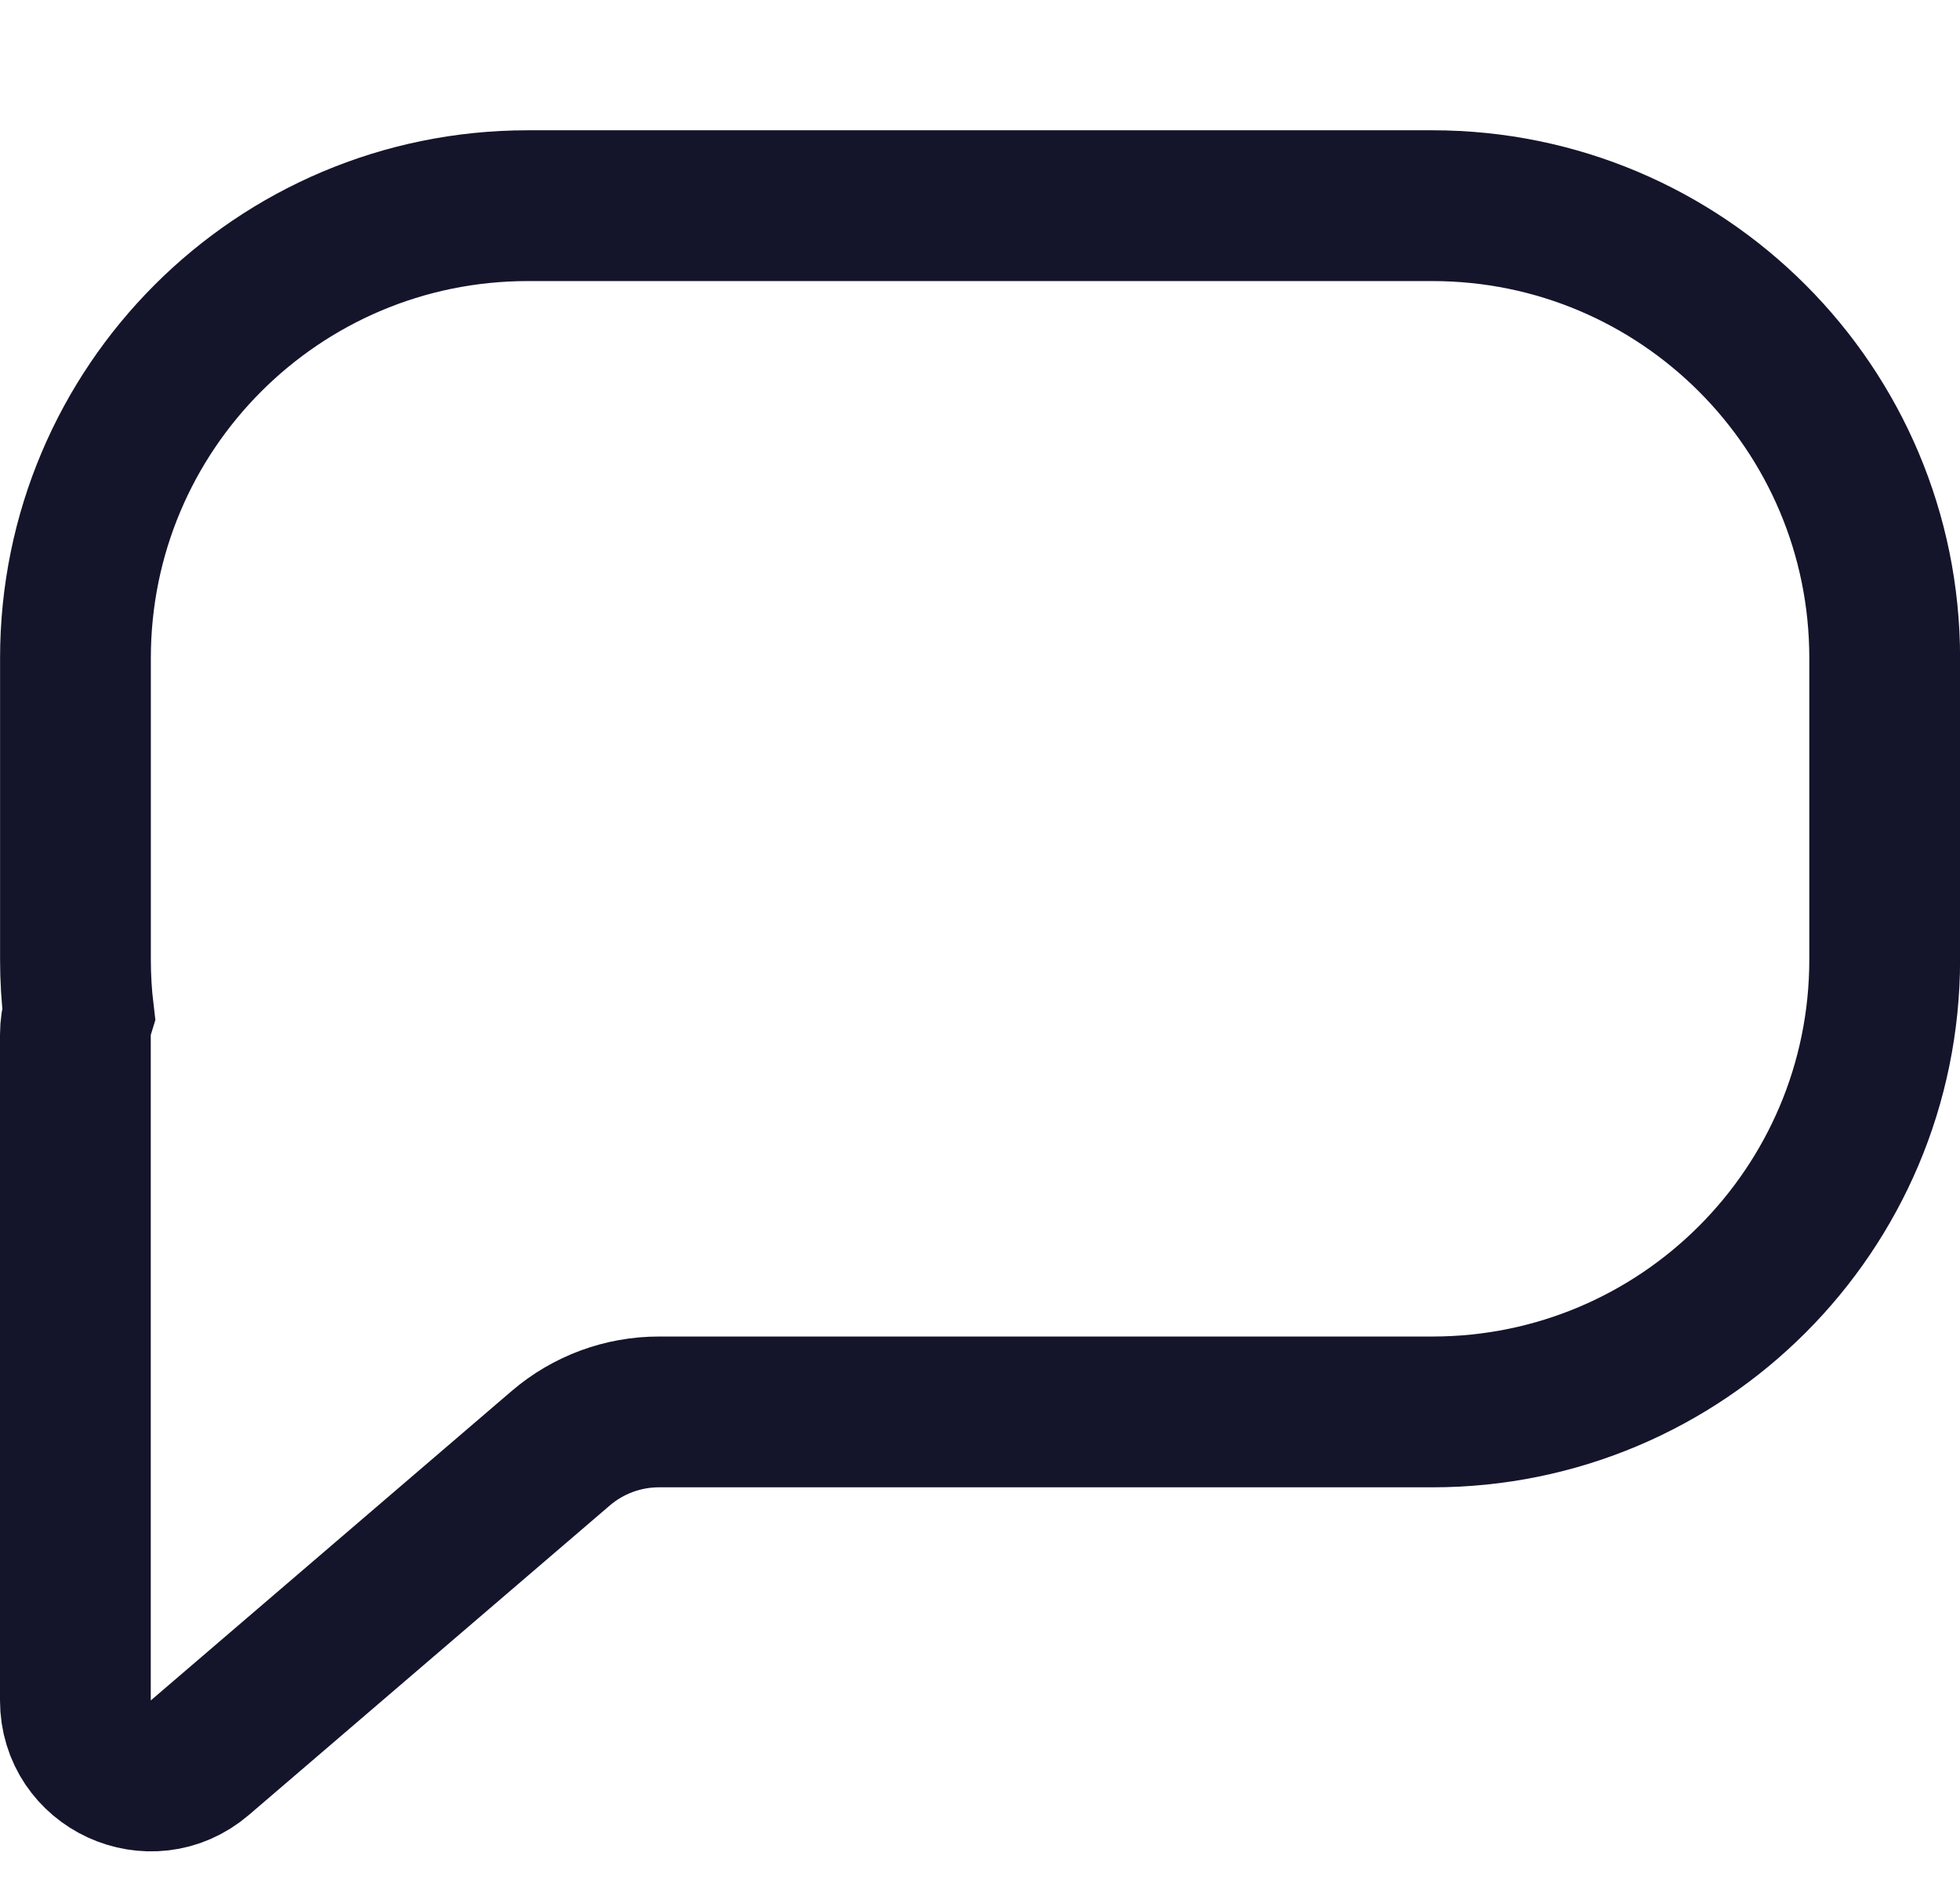 <svg width="26" height="25" viewBox="0 0 26 25" fill="none" xmlns="http://www.w3.org/2000/svg">
<path d="M7.001 2.728C3.687 2.728 1.001 5.414 1.001 8.728V12.727C1.001 12.968 1.015 13.205 1.043 13.438C1.015 13.53 1 13.627 1 13.727V22.553C1 23.408 2.002 23.869 2.651 23.313L7.438 19.209C7.801 18.898 8.262 18.727 8.74 18.727H19.001C22.315 18.727 25.001 16.041 25.001 12.727V8.728C25.001 5.414 22.315 2.728 19.001 2.728H7.001Z" stroke="#14142B" stroke-width="2"/>
</svg>
